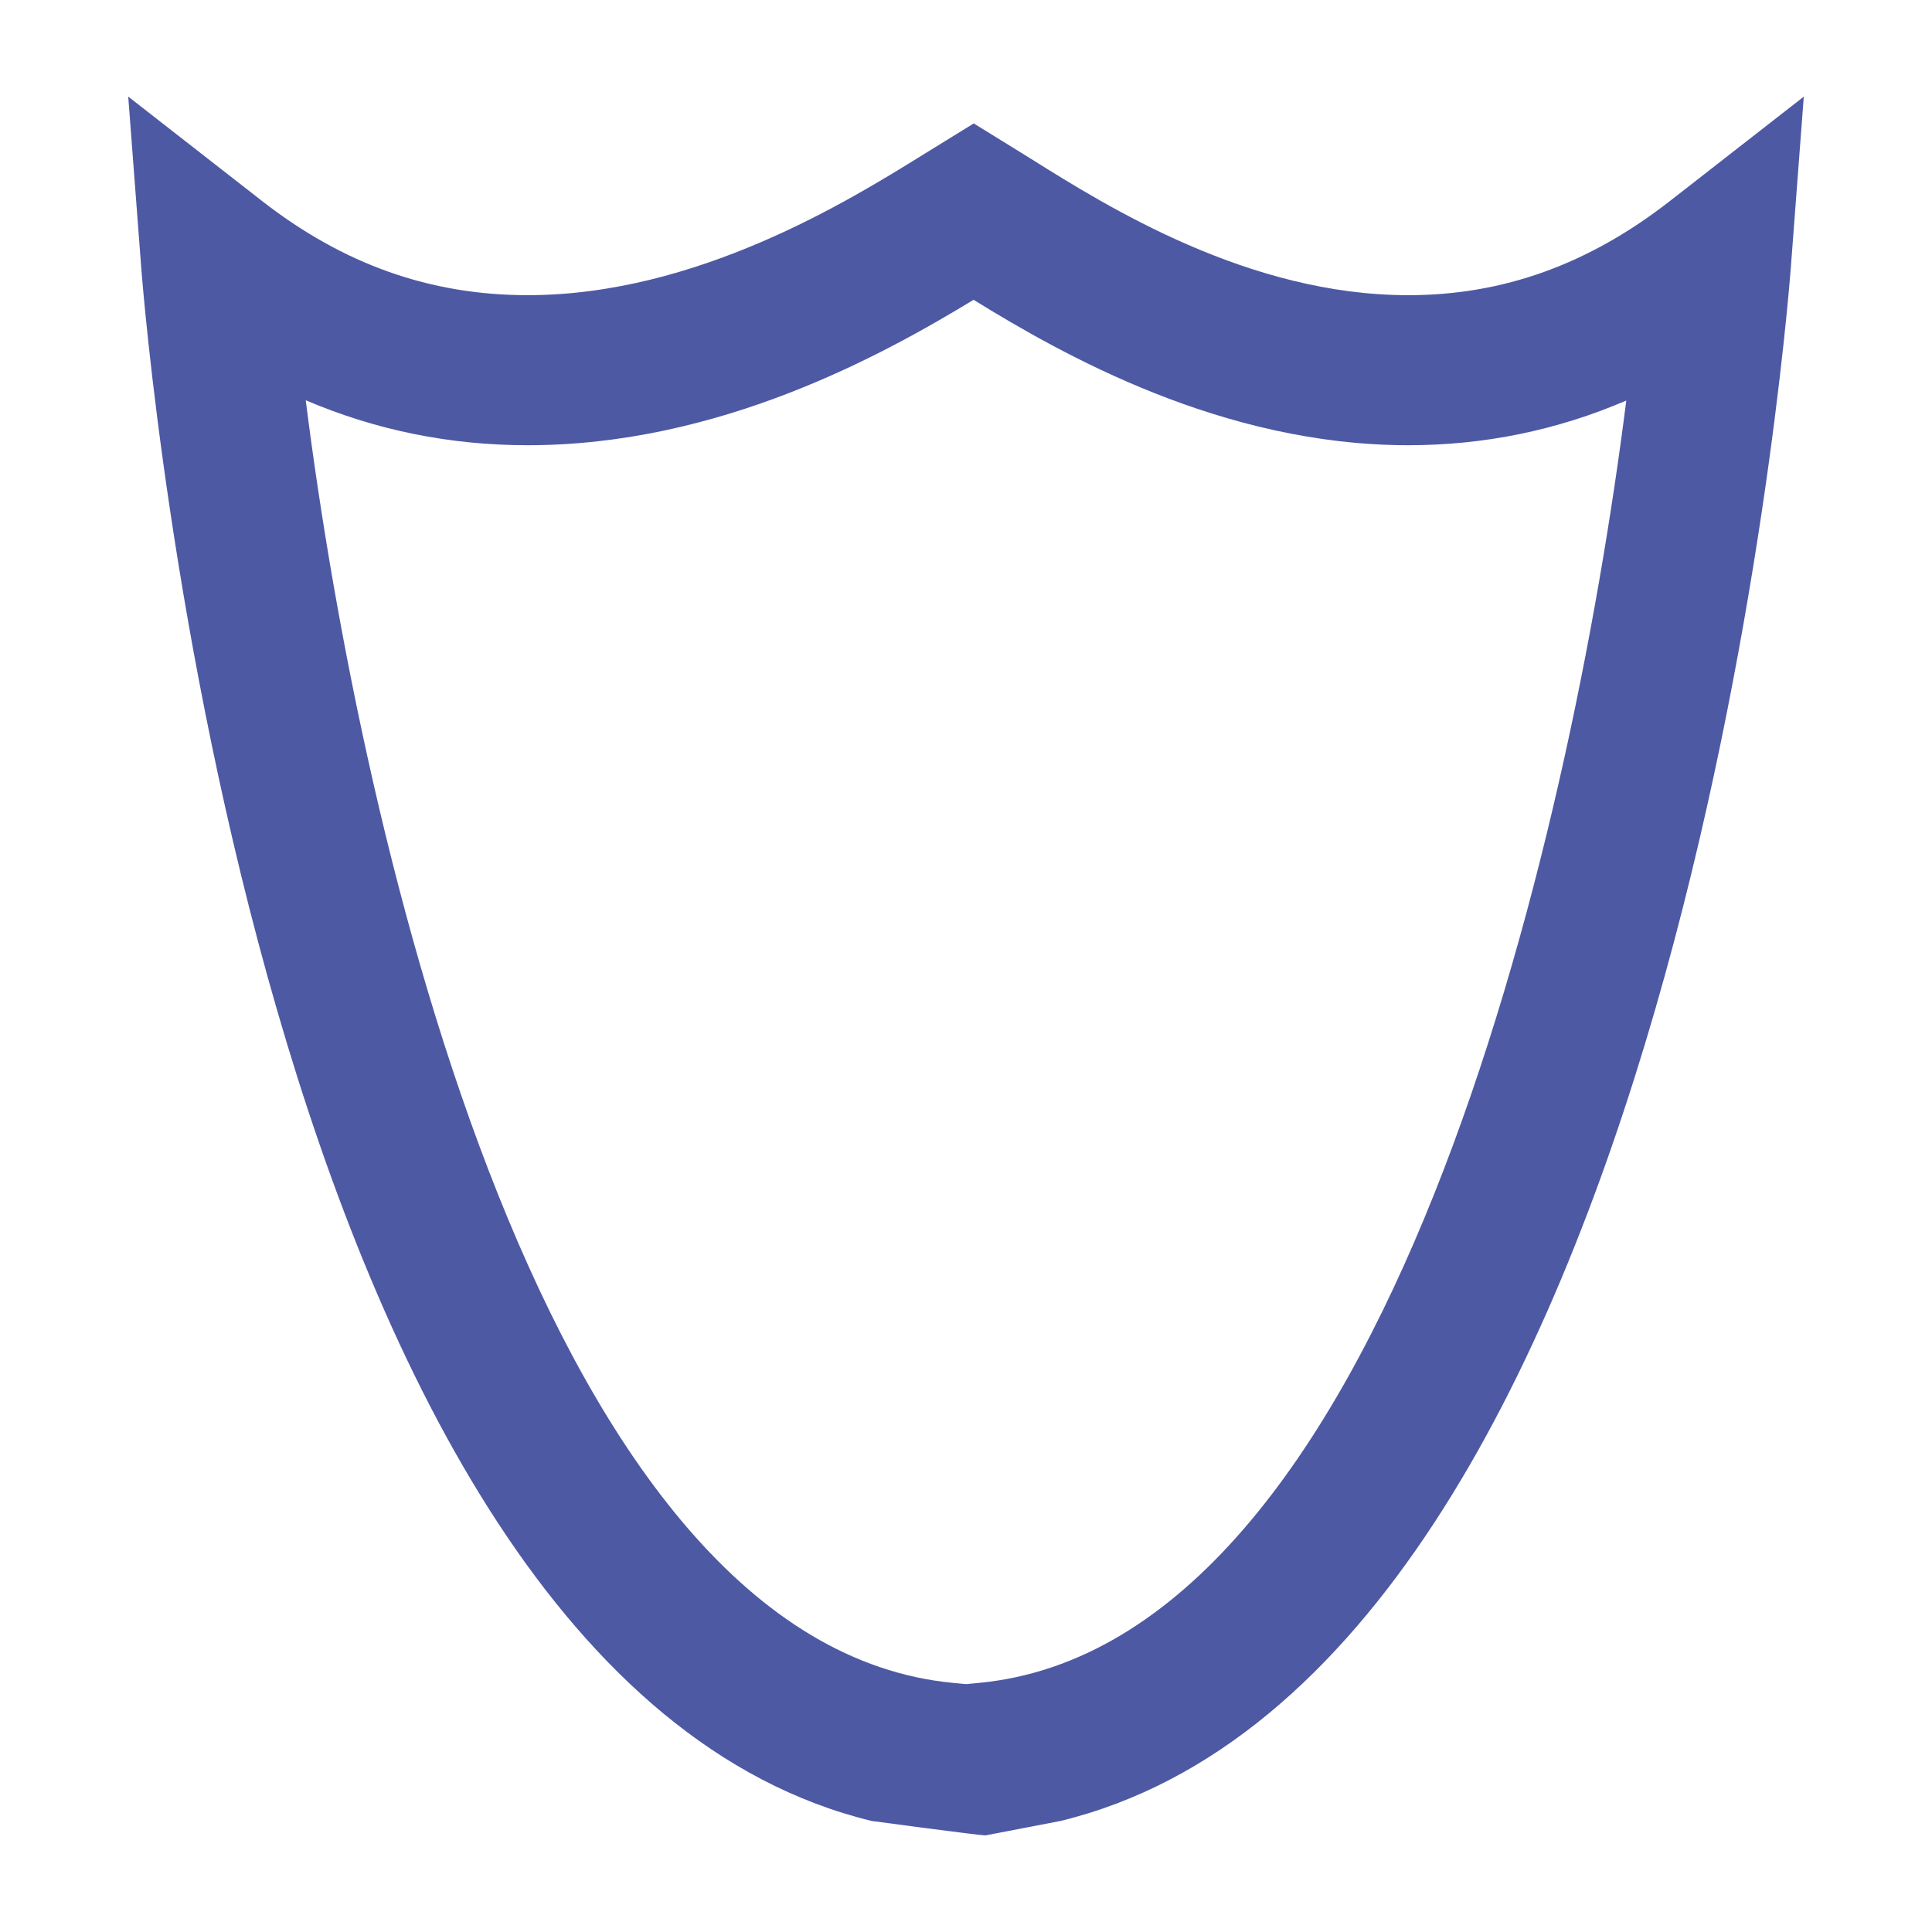 <?xml version="1.0" encoding="utf-8"?>
<!-- Generator: Adobe Illustrator 15.0.2, SVG Export Plug-In . SVG Version: 6.00 Build 0)  -->
<!DOCTYPE svg PUBLIC "-//W3C//DTD SVG 1.1//EN" "http://www.w3.org/Graphics/SVG/1.1/DTD/svg11.dtd">
<svg version="1.1" id="Layer_1" xmlns="http://www.w3.org/2000/svg" xmlns:xlink="http://www.w3.org/1999/xlink" x="0px" y="0px"
	 width="100px" height="100px" viewBox="0 0 100 100" enable-background="new 0 0 100 100" xml:space="preserve">
<path fill="#4E59A4" d="M86.439,10.401c-4.209,3.284-8.638,4.878-13.548,4.878c-8.262,0.002-15.586-4.588-19.521-7.055l-2.969-1.835
	l-2.646,1.632c-3.797,2.354-11.695,7.257-20.438,7.257c-5.046,0.002-9.547-1.594-13.758-4.878L6.637,5l0.666,8.757
	c0.232,3.066,5.901,72.738,37.814,80.496c0,0,5.561,0.747,5.889,0.747l3.883-0.747c31.911-7.758,37.579-77.43,37.811-80.496
	l0.664-8.755L86.439,10.401z M50.644,87.109l-0.641,0.061l-0.641-0.061C28.267,85.13,18.729,43.744,15.825,20.717
	c3.625,1.549,7.468,2.33,11.494,2.328c9.862,0,18.278-4.611,23.073-7.527c4.597,2.838,12.865,7.529,22.5,7.527
	c3.933,0,7.705-0.775,11.284-2.313C81.268,43.763,71.732,85.13,50.644,87.109z"/>
</svg>
